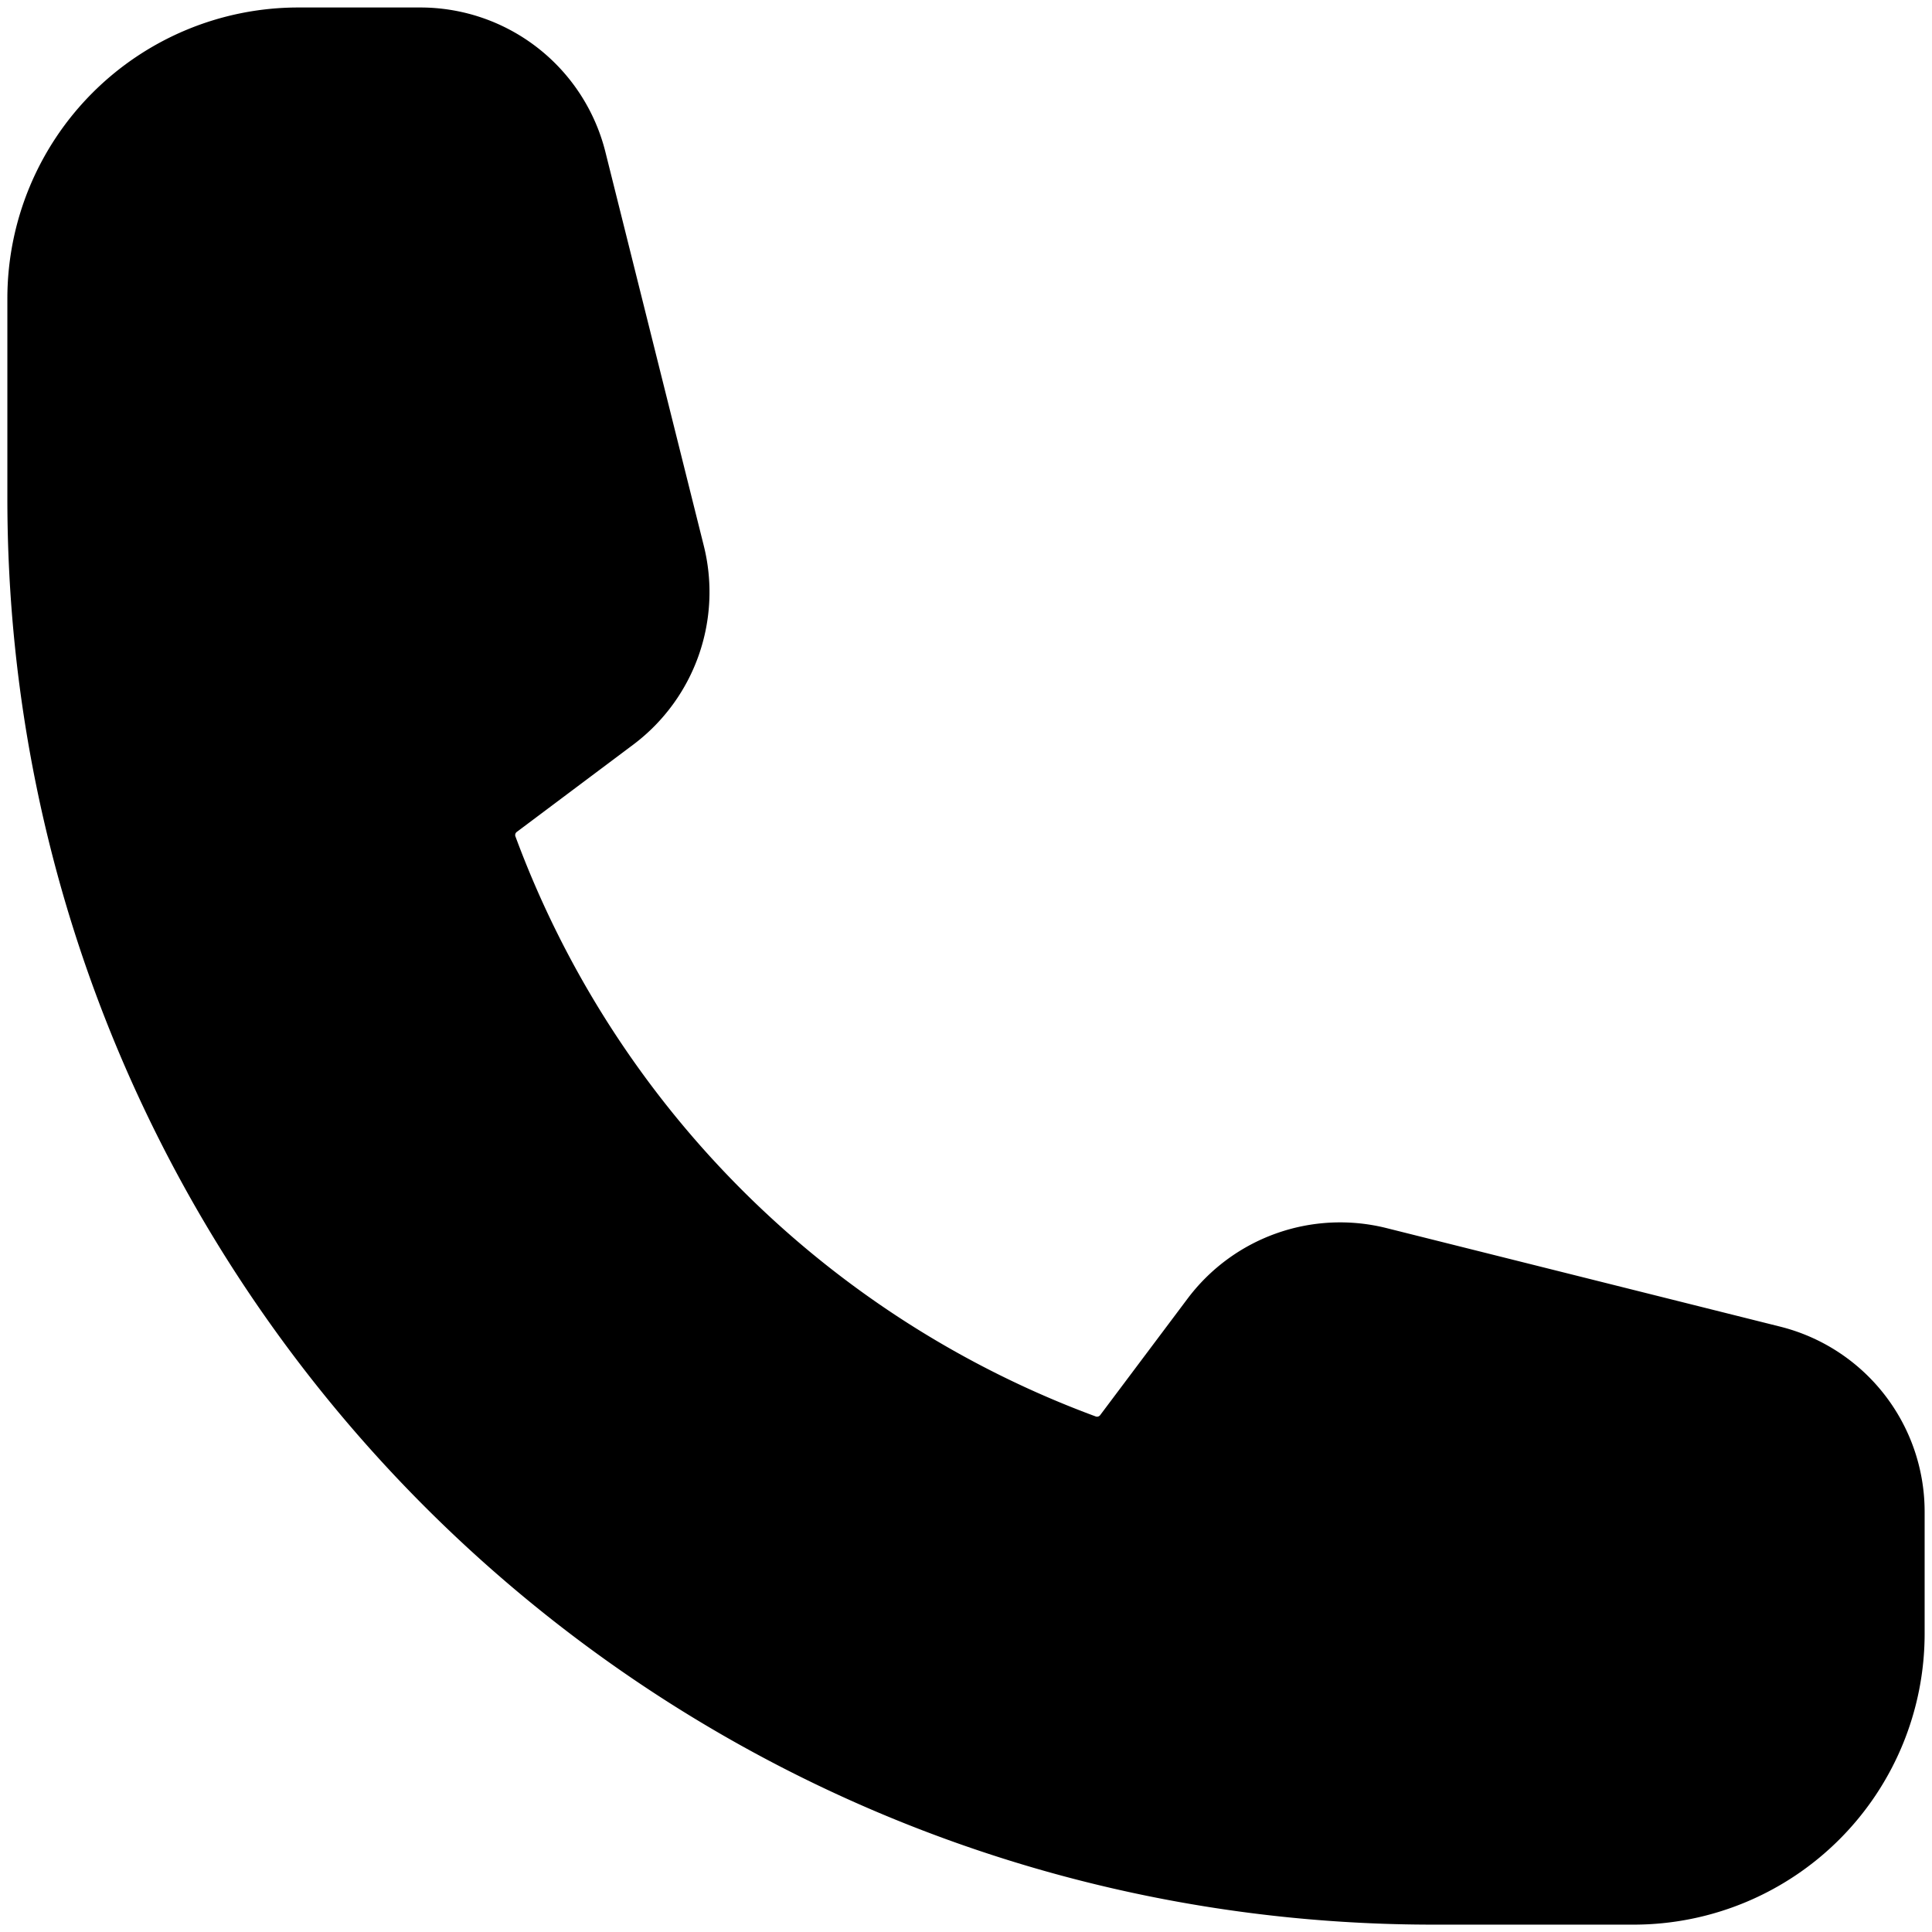 <svg xmlns="http://www.w3.org/2000/svg" width="16" height="16" viewBox="0 0 16 16">
  <defs>
    <clipPath id="a">
      <rect width="16" height="16"/>
    </clipPath>
  </defs>
  <g clip-path="url(#a)">
    <path stroke="currentColor" stroke-linecap="round" stroke-linejoin="round" stroke-width="1.5" d="M.811 4.13c0 6.107 4.952 11.059 11.06 11.059h1.659a1.66 1.66 0 0 0 1.659-1.66v-1.01a.83.83 0 0 0-.629-.805l-3.26-.816a.83.83 0 0 0-.866.308l-.715.953a.783.783 0 0 1-.891.28A8.874 8.874 0 0 1 3.56 7.173a.783.783 0 0 1 .28-.891l.954-.715a.83.83 0 0 0 .307-.865L4.286 1.44a.83.83 0 0 0-.805-.628h-1.01a1.66 1.66 0 0 0-1.66 1.66V4.13Z"/>
  </g>
</svg>
